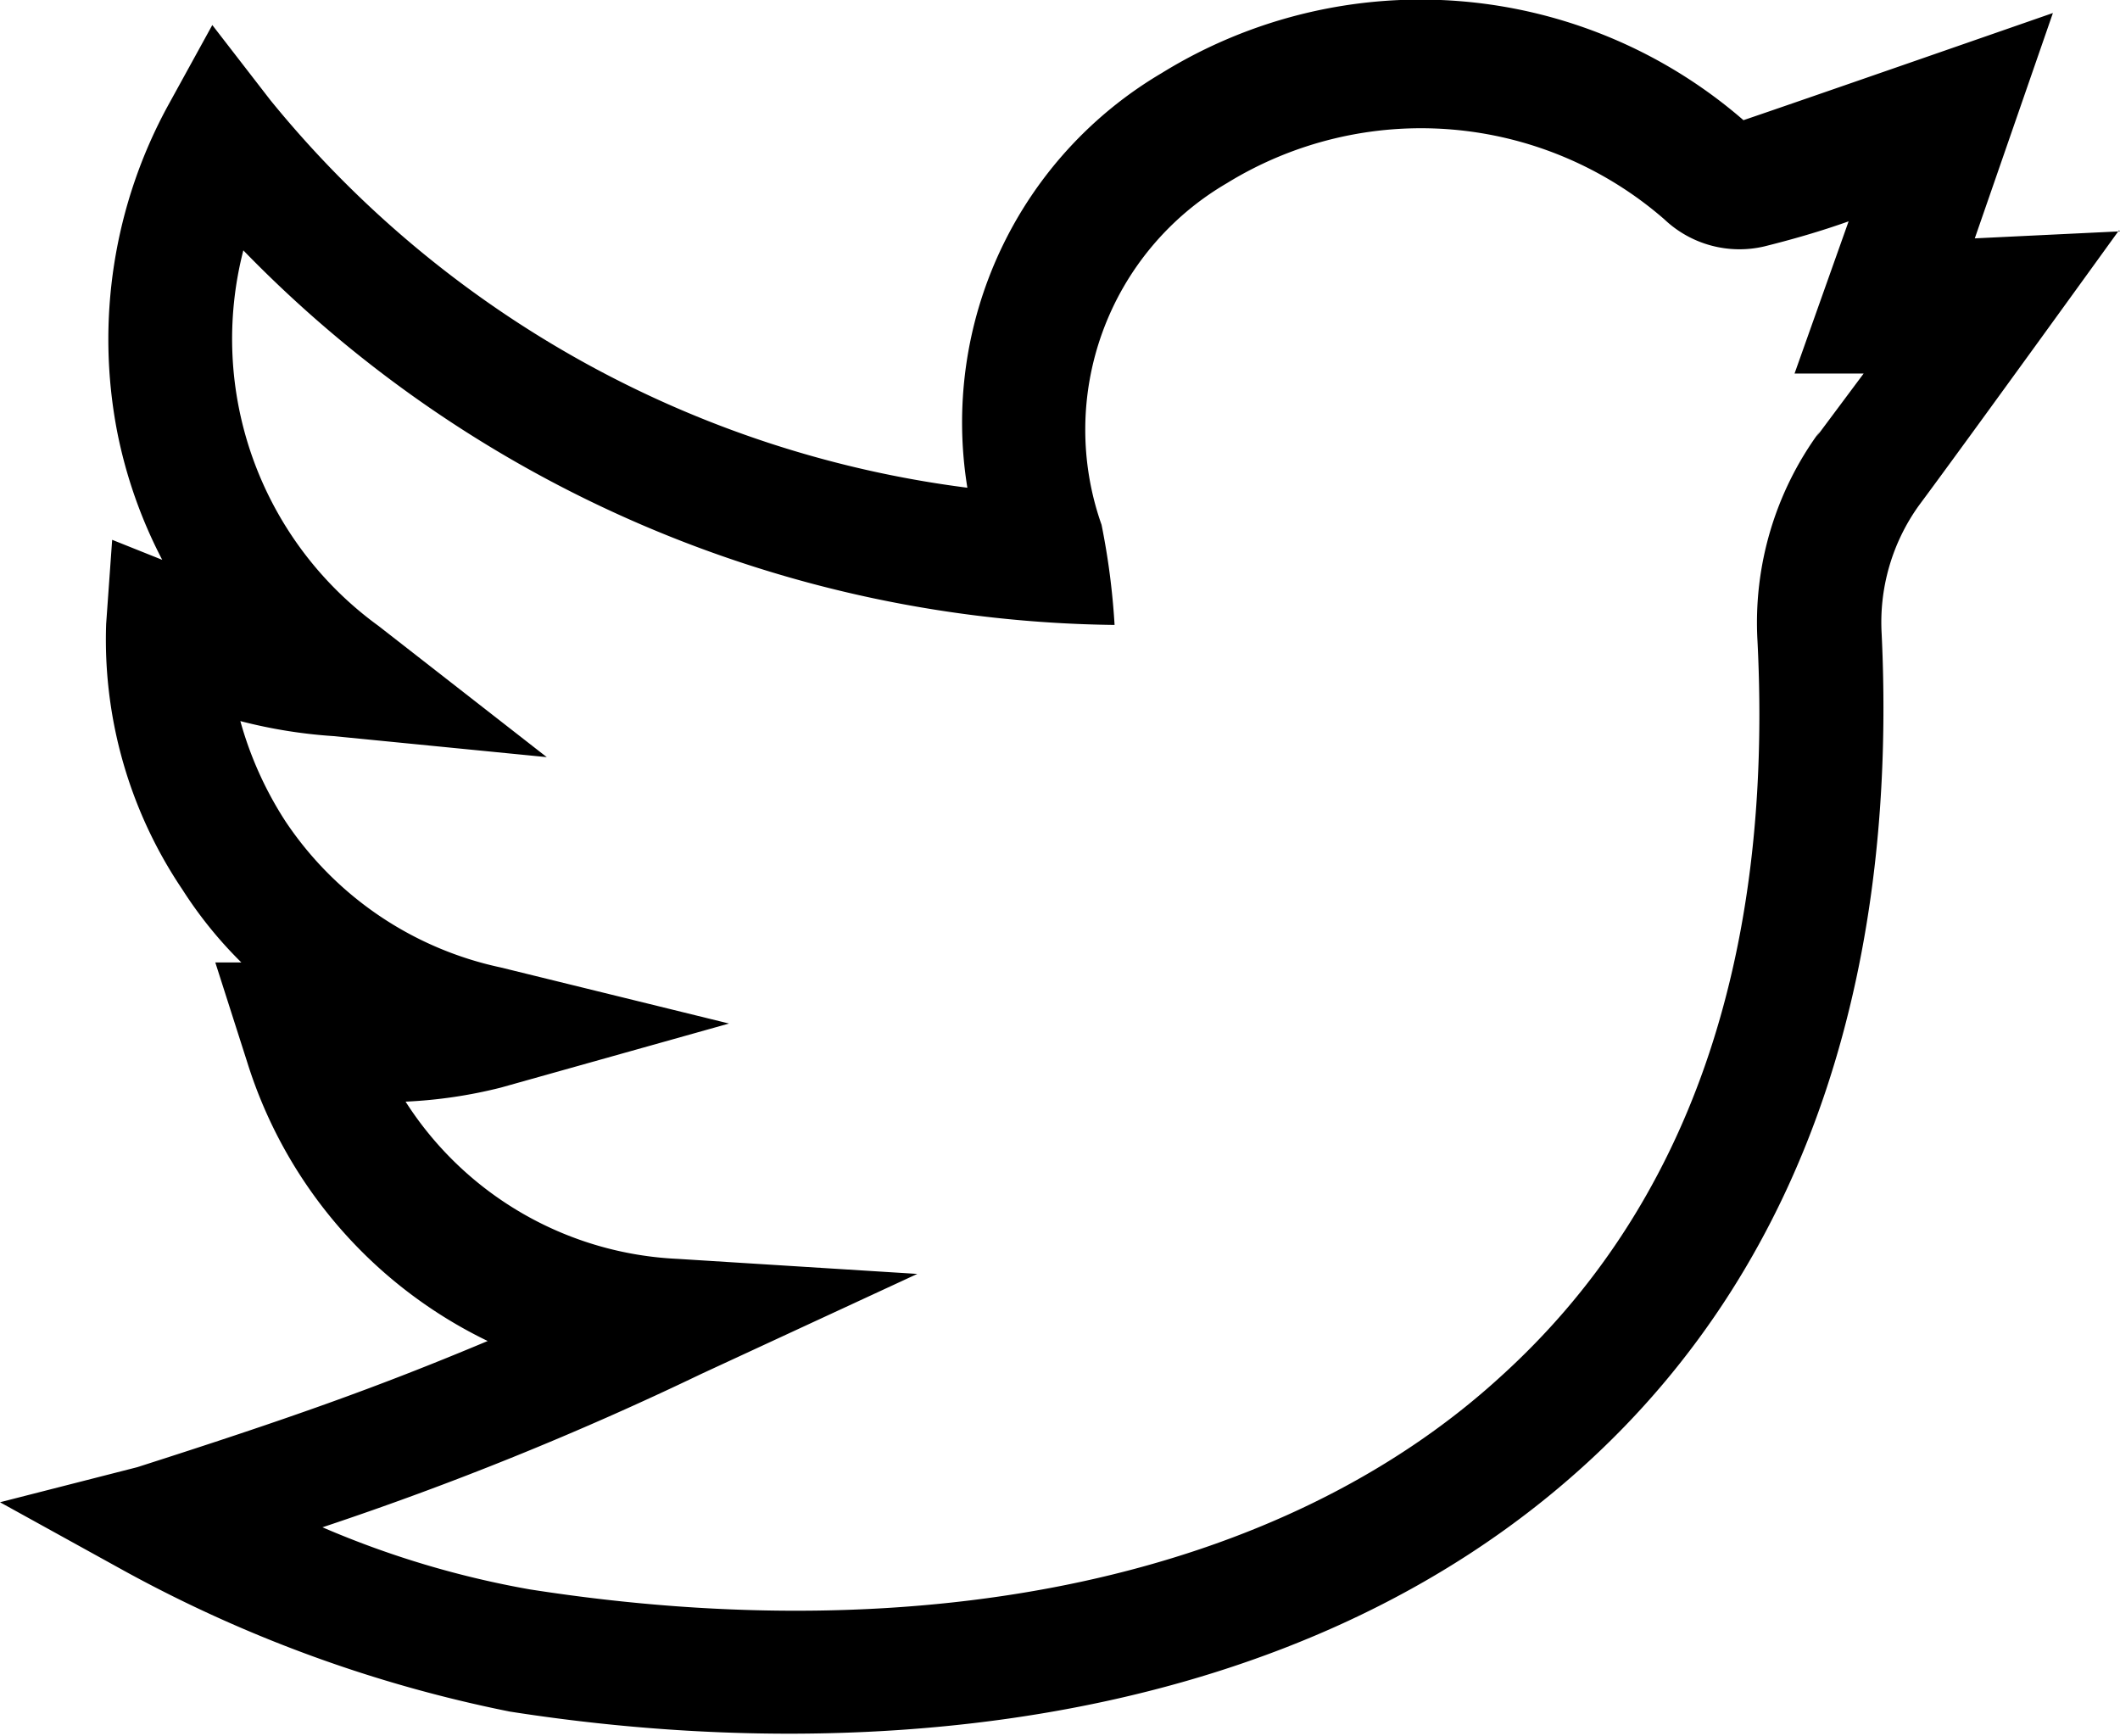 <svg xmlns="http://www.w3.org/2000/svg" viewBox="0 0 21.17 17.33"><g id="圖層_2" data-name="圖層 2"><g id="圖層_1-2" data-name="圖層 1"><path id="_043-twitter" data-name=" 043-twitter" d="M21.17,2.31l-1.45.07L20.5.13S18,1,17.41,1.2A4.92,4.92,0,0,0,11.6.73,4.05,4.05,0,0,0,9.66,4.87,10.72,10.72,0,0,1,2.7,1L2.12.25l-.44.8a4.87,4.87,0,0,0-.51,3.26,4.75,4.75,0,0,0,.45,1.28l-.5-.2-.06.84a4.46,4.46,0,0,0,.76,2.65,4.19,4.19,0,0,0,.59.73l-.26,0,.32,1a4.62,4.62,0,0,0,2.4,2.78c-1.12.47-2,.78-3.5,1.26L0,15l1.25.69a13.52,13.52,0,0,0,3.84,1.4c3.71.58,7.89.1,10.7-2.43,2.37-2.13,3.15-5.17,3-8.33a2,2,0,0,1,.37-1.28c.52-.7,2-2.75,2-2.75Zm-3,2a3.22,3.22,0,0,0-.62,2.09c.16,3.19-.7,5.66-2.57,7.35-2.19,2-5.72,2.74-9.69,2.12a9.32,9.32,0,0,1-2.07-.62A32.25,32.25,0,0,0,7,13.72l2.16-1-2.39-.15A3.41,3.41,0,0,1,4.05,11,4.77,4.77,0,0,0,5,10.86l2.28-.64L5,9.66A3.45,3.45,0,0,1,2.85,8.2a3.61,3.61,0,0,1-.45-1,5,5,0,0,0,.93.15l2.13.21L3.78,6.25A3.54,3.54,0,0,1,2.43,2.5a12.32,12.32,0,0,0,8.7,3.74,7.21,7.21,0,0,0-.13-1,2.85,2.85,0,0,1,1.25-3.41,3.7,3.7,0,0,1,4.37.36,1.09,1.09,0,0,0,1,.27c.28-.07.56-.15.84-.25l-.54,1.52h.69l-.47.63Z"/></g></g></svg>